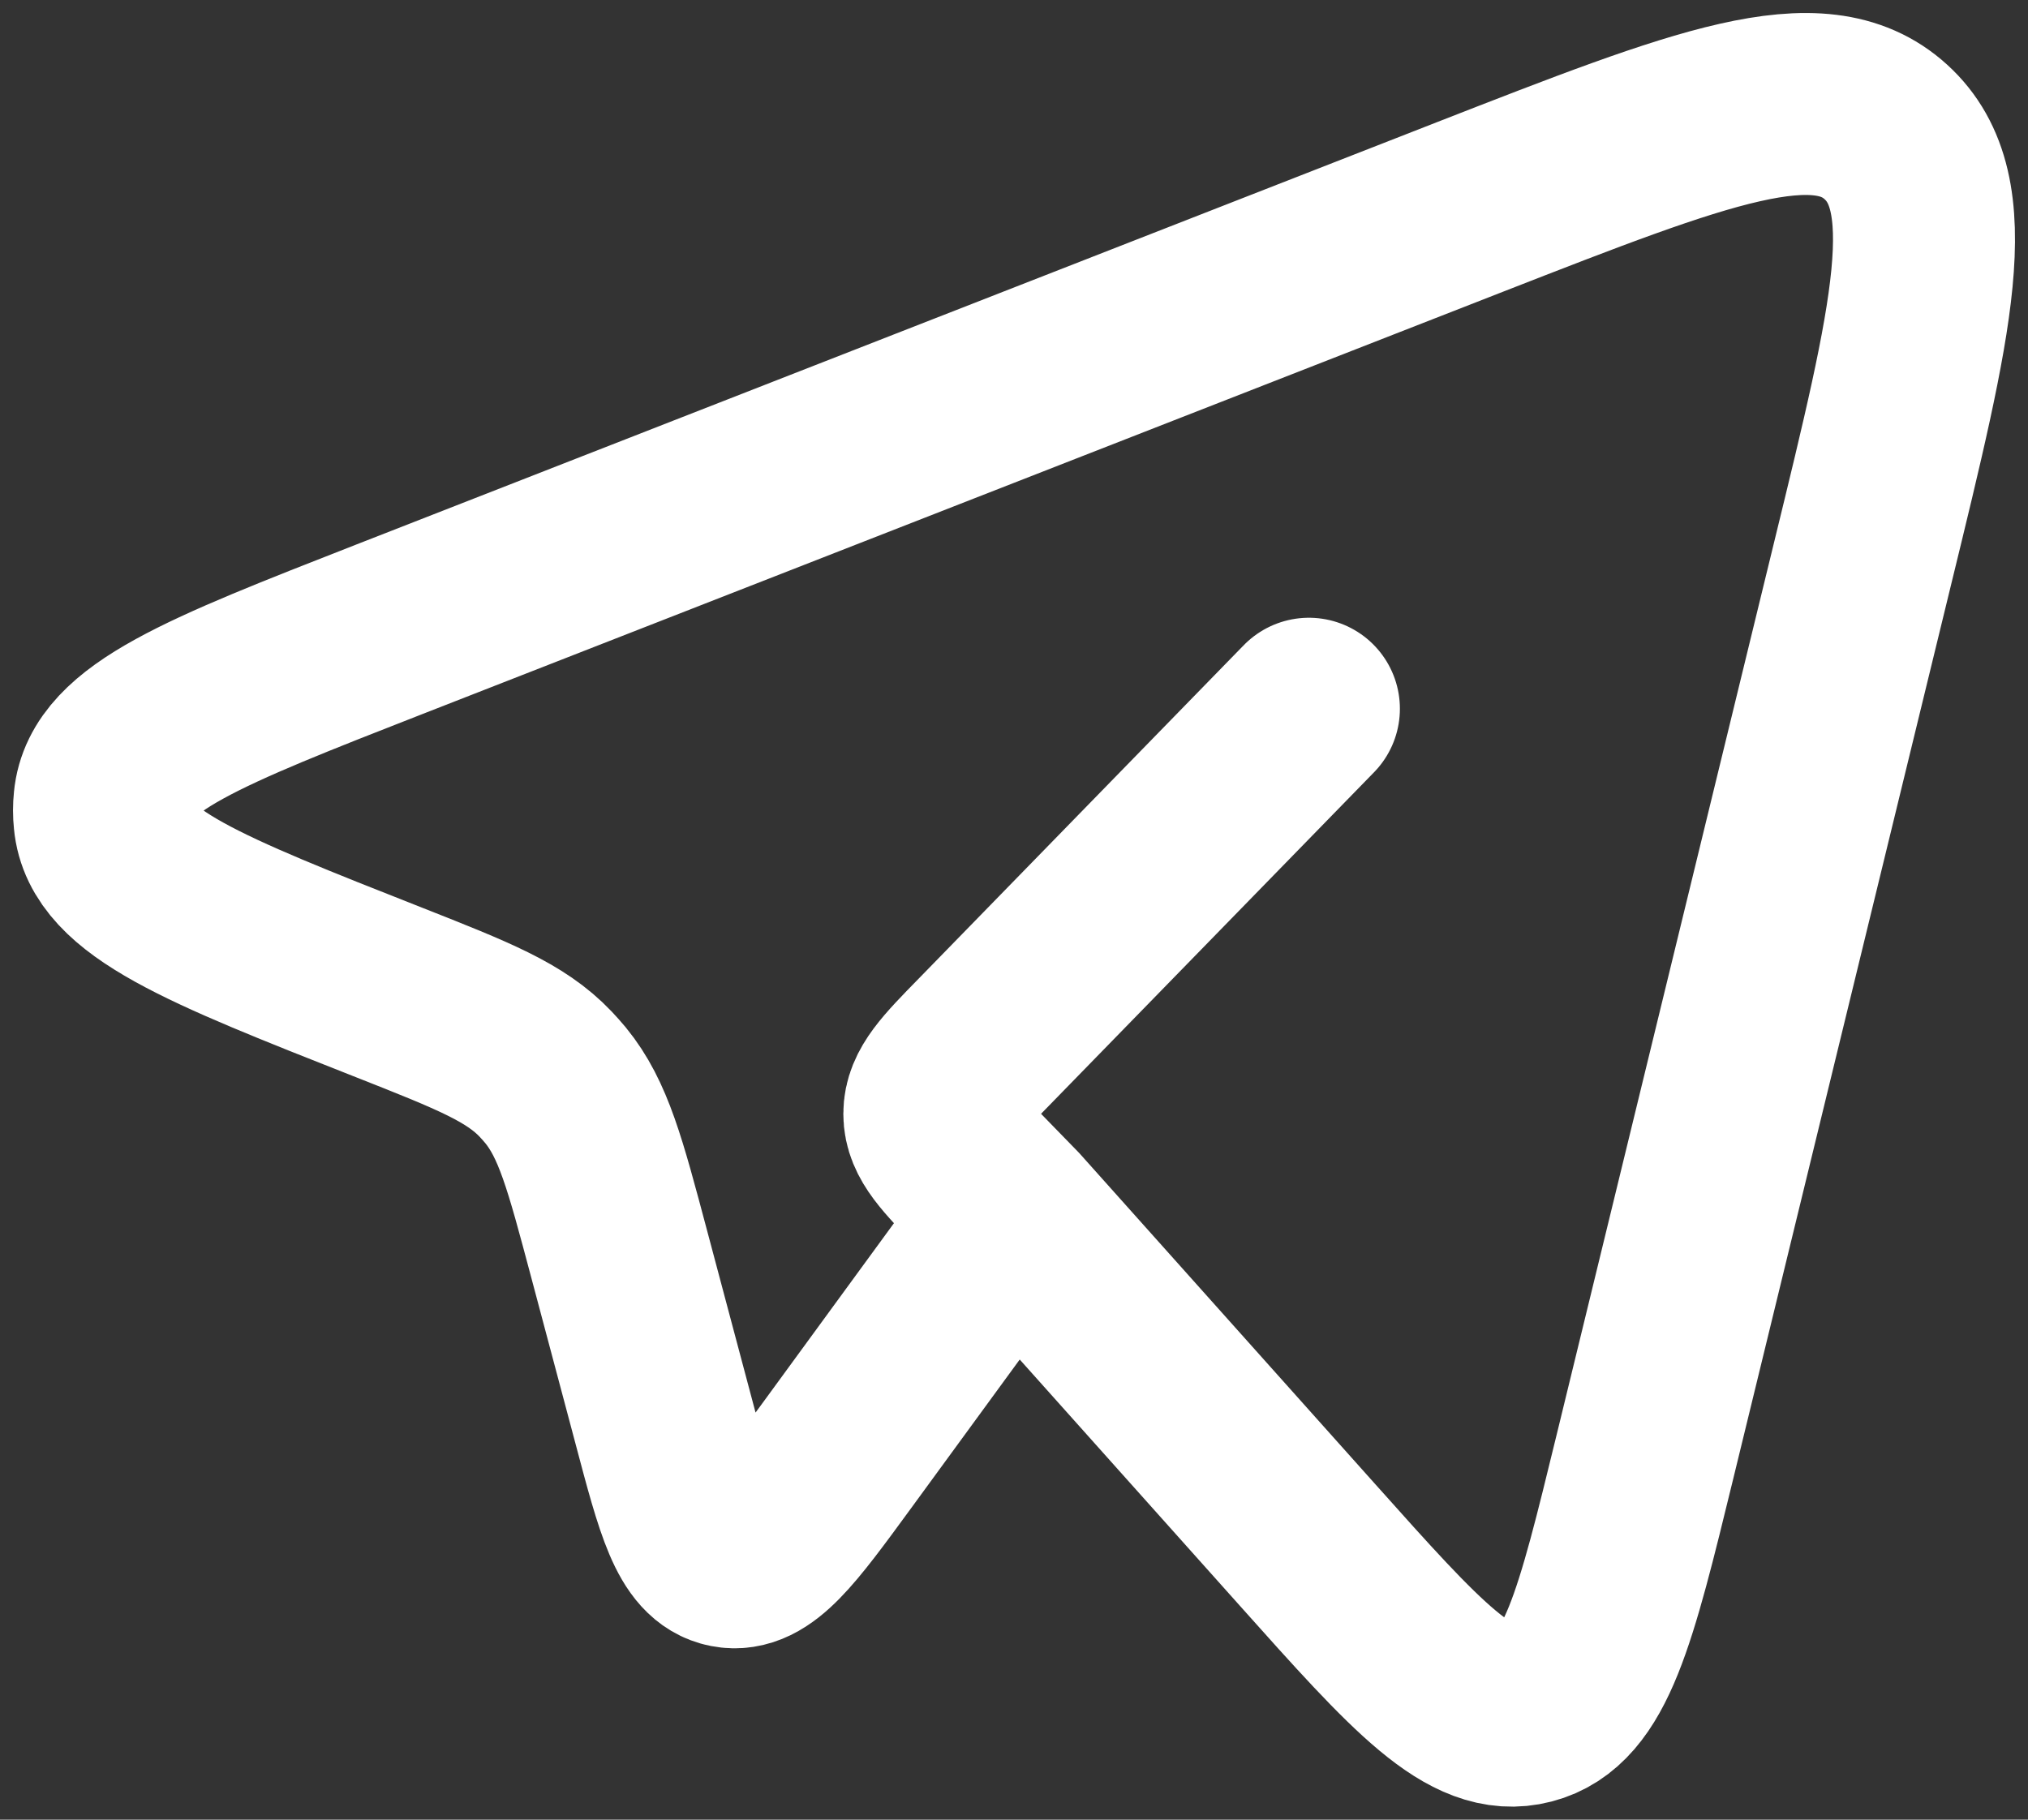 <svg width="39" height="35" viewBox="0 0 39 35" fill="none" xmlns="http://www.w3.org/2000/svg">
<rect x="0" y="0" width="39" height="35" fill="#333333" stroke="none"/>
<path d="M19.473 23.37L25.147 29.718C27.247 32.069 28.299 33.245 29.399 32.957C30.498 32.672 30.876 31.125 31.631 28.03L35.813 10.863C36.977 6.096 37.558 3.714 36.267 2.538C34.975 1.362 32.737 2.236 28.26 3.984L7.495 12.101C3.914 13.502 2.124 14.201 2.01 15.403C1.997 15.525 1.997 15.649 2.01 15.771C2.12 16.975 3.907 17.68 7.484 19.09C9.103 19.729 9.913 20.049 10.494 20.661C10.559 20.73 10.622 20.801 10.683 20.874C11.219 21.529 11.446 22.39 11.903 24.105L12.759 27.32C13.201 28.991 13.424 29.828 14.006 29.942C14.589 30.055 15.095 29.363 16.108 27.977L19.473 23.37ZM19.473 23.37L18.919 22.801C18.285 22.15 17.968 21.827 17.968 21.424C17.968 21.021 18.283 20.695 18.919 20.046L25.171 13.632" stroke="white" stroke-width="3.5" stroke-linecap="round" stroke-linejoin="round"/>
</svg>
